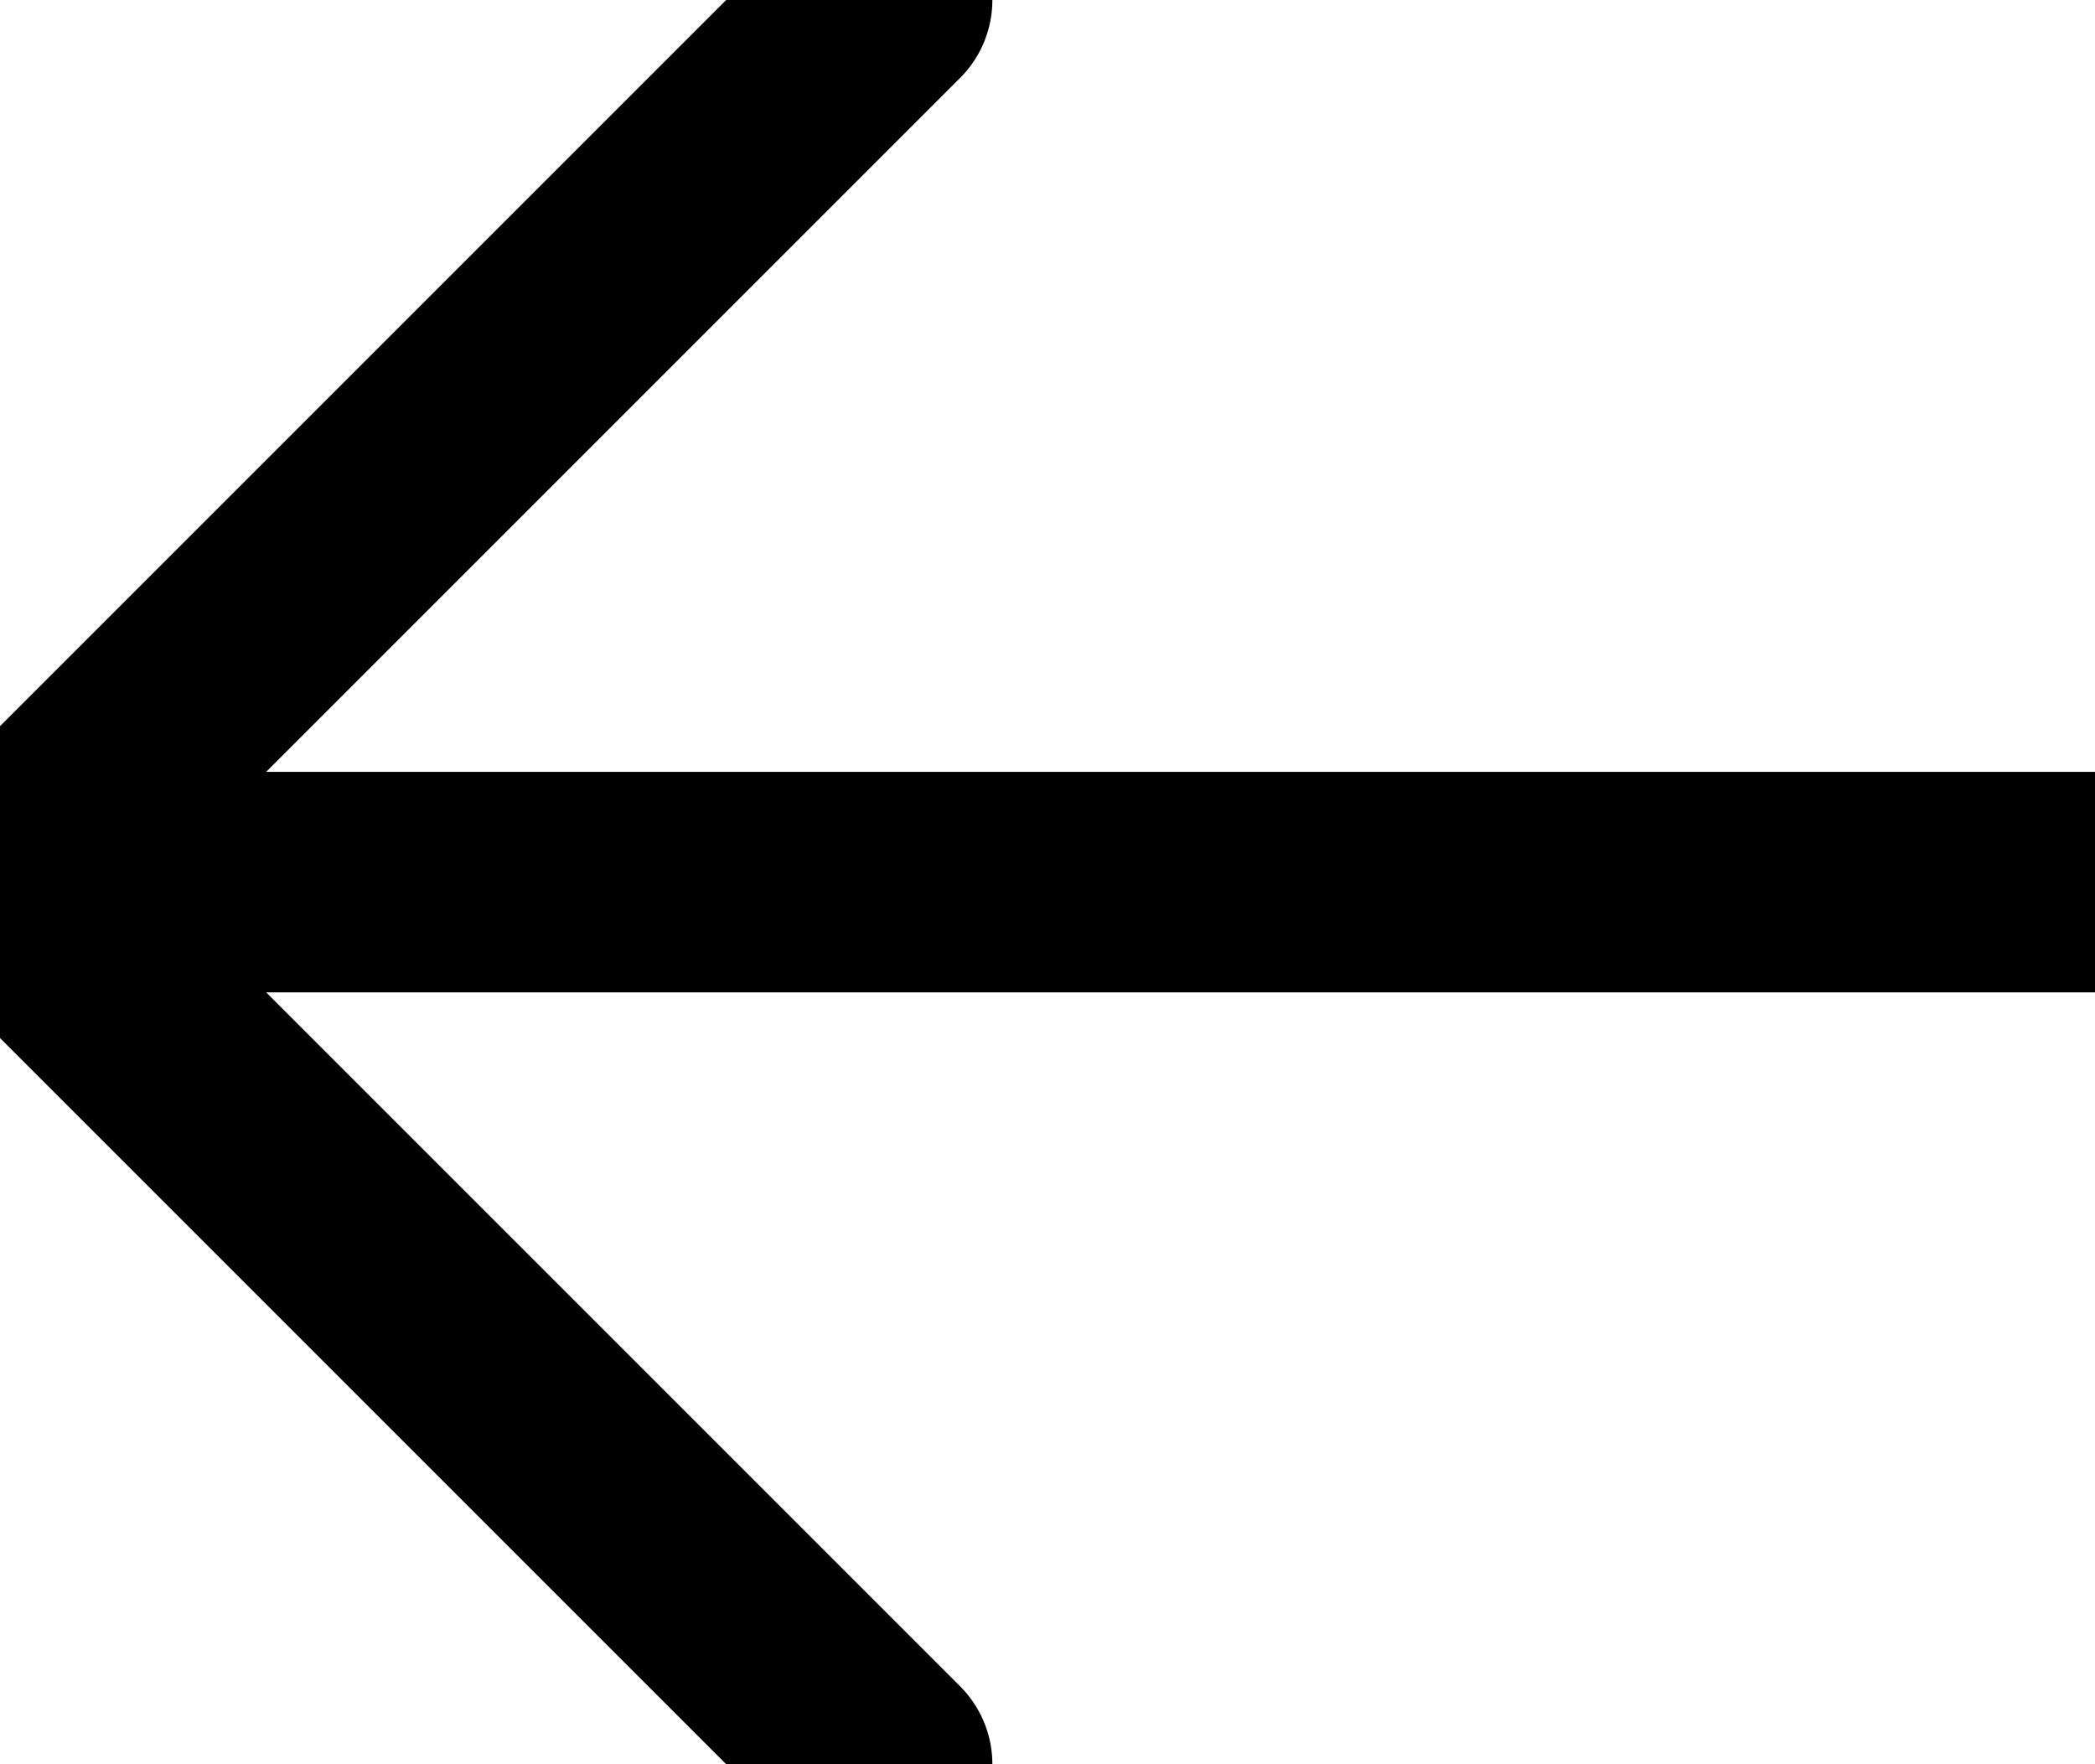 <svg viewBox="20 22 19 16" fill="none" xmlns="http://www.w3.org/2000/svg">
    <path d="M39 30H20M20 30L28 38M20 30L28 22" stroke="currentColor"
          stroke-width="2" stroke-linecap="round"/>
</svg>